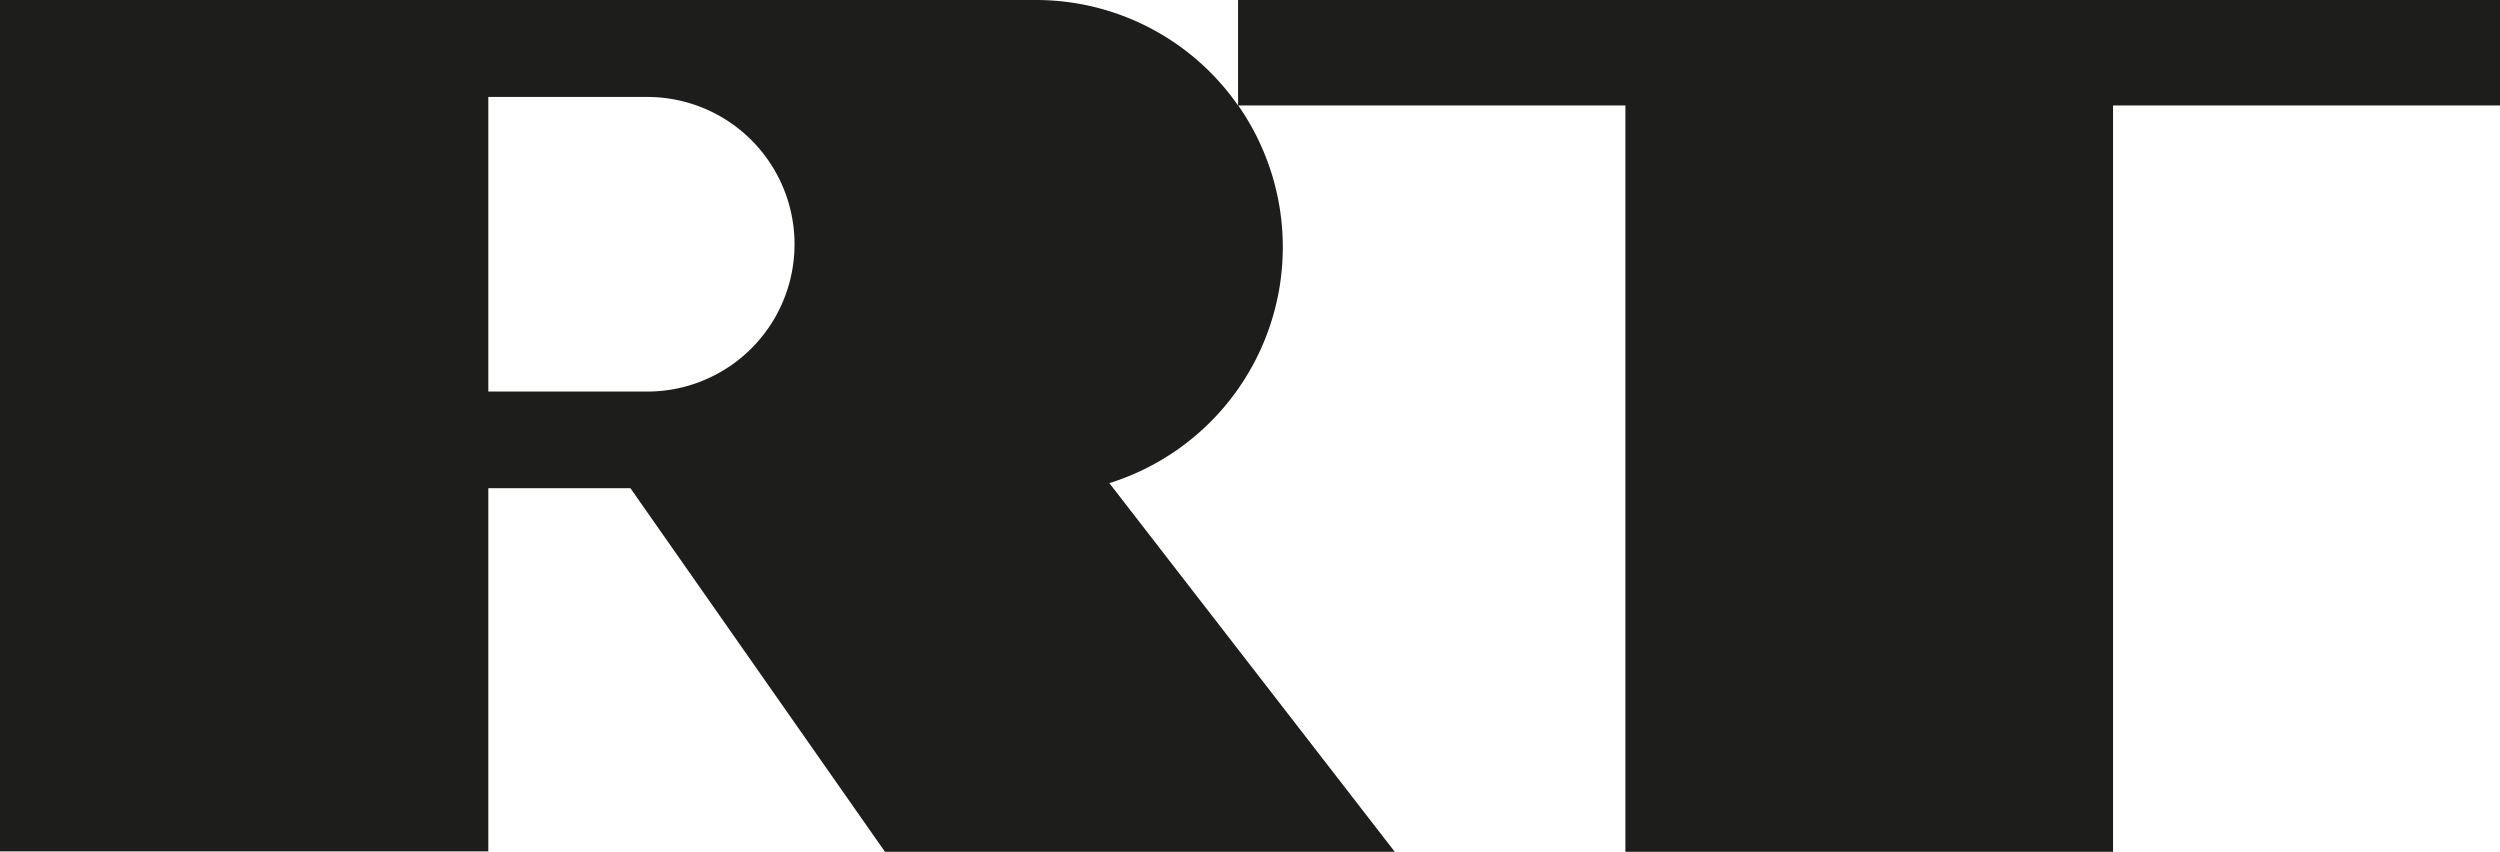 <svg xmlns="http://www.w3.org/2000/svg" viewBox="0 0 260.69 88.82"><defs><style>.cls-1{fill:#1d1d1b;}</style></defs><g id="Слой_2" data-name="Слой 2"><g id="Слой_1-2" data-name="Слой 1"><g id="Слой_2-2" data-name="Слой 2"><g id="Слой_1-2-2" data-name="Слой 1-2"><g id="g5280"><path class="cls-1" d="M129.1,0V11A25.68,25.68,0,0,0,108,0H0V88.78H50.92V50.91H65.74L92.28,88.82h53.16L115.68,50.38A25.79,25.79,0,0,0,129.12,11h40.37V88.82h50.85V11h40.35V0ZM67.49,40.83H50.92V10.11H67.49a15.36,15.36,0,0,1,0,30.72Z"/></g></g></g></g></g></svg>